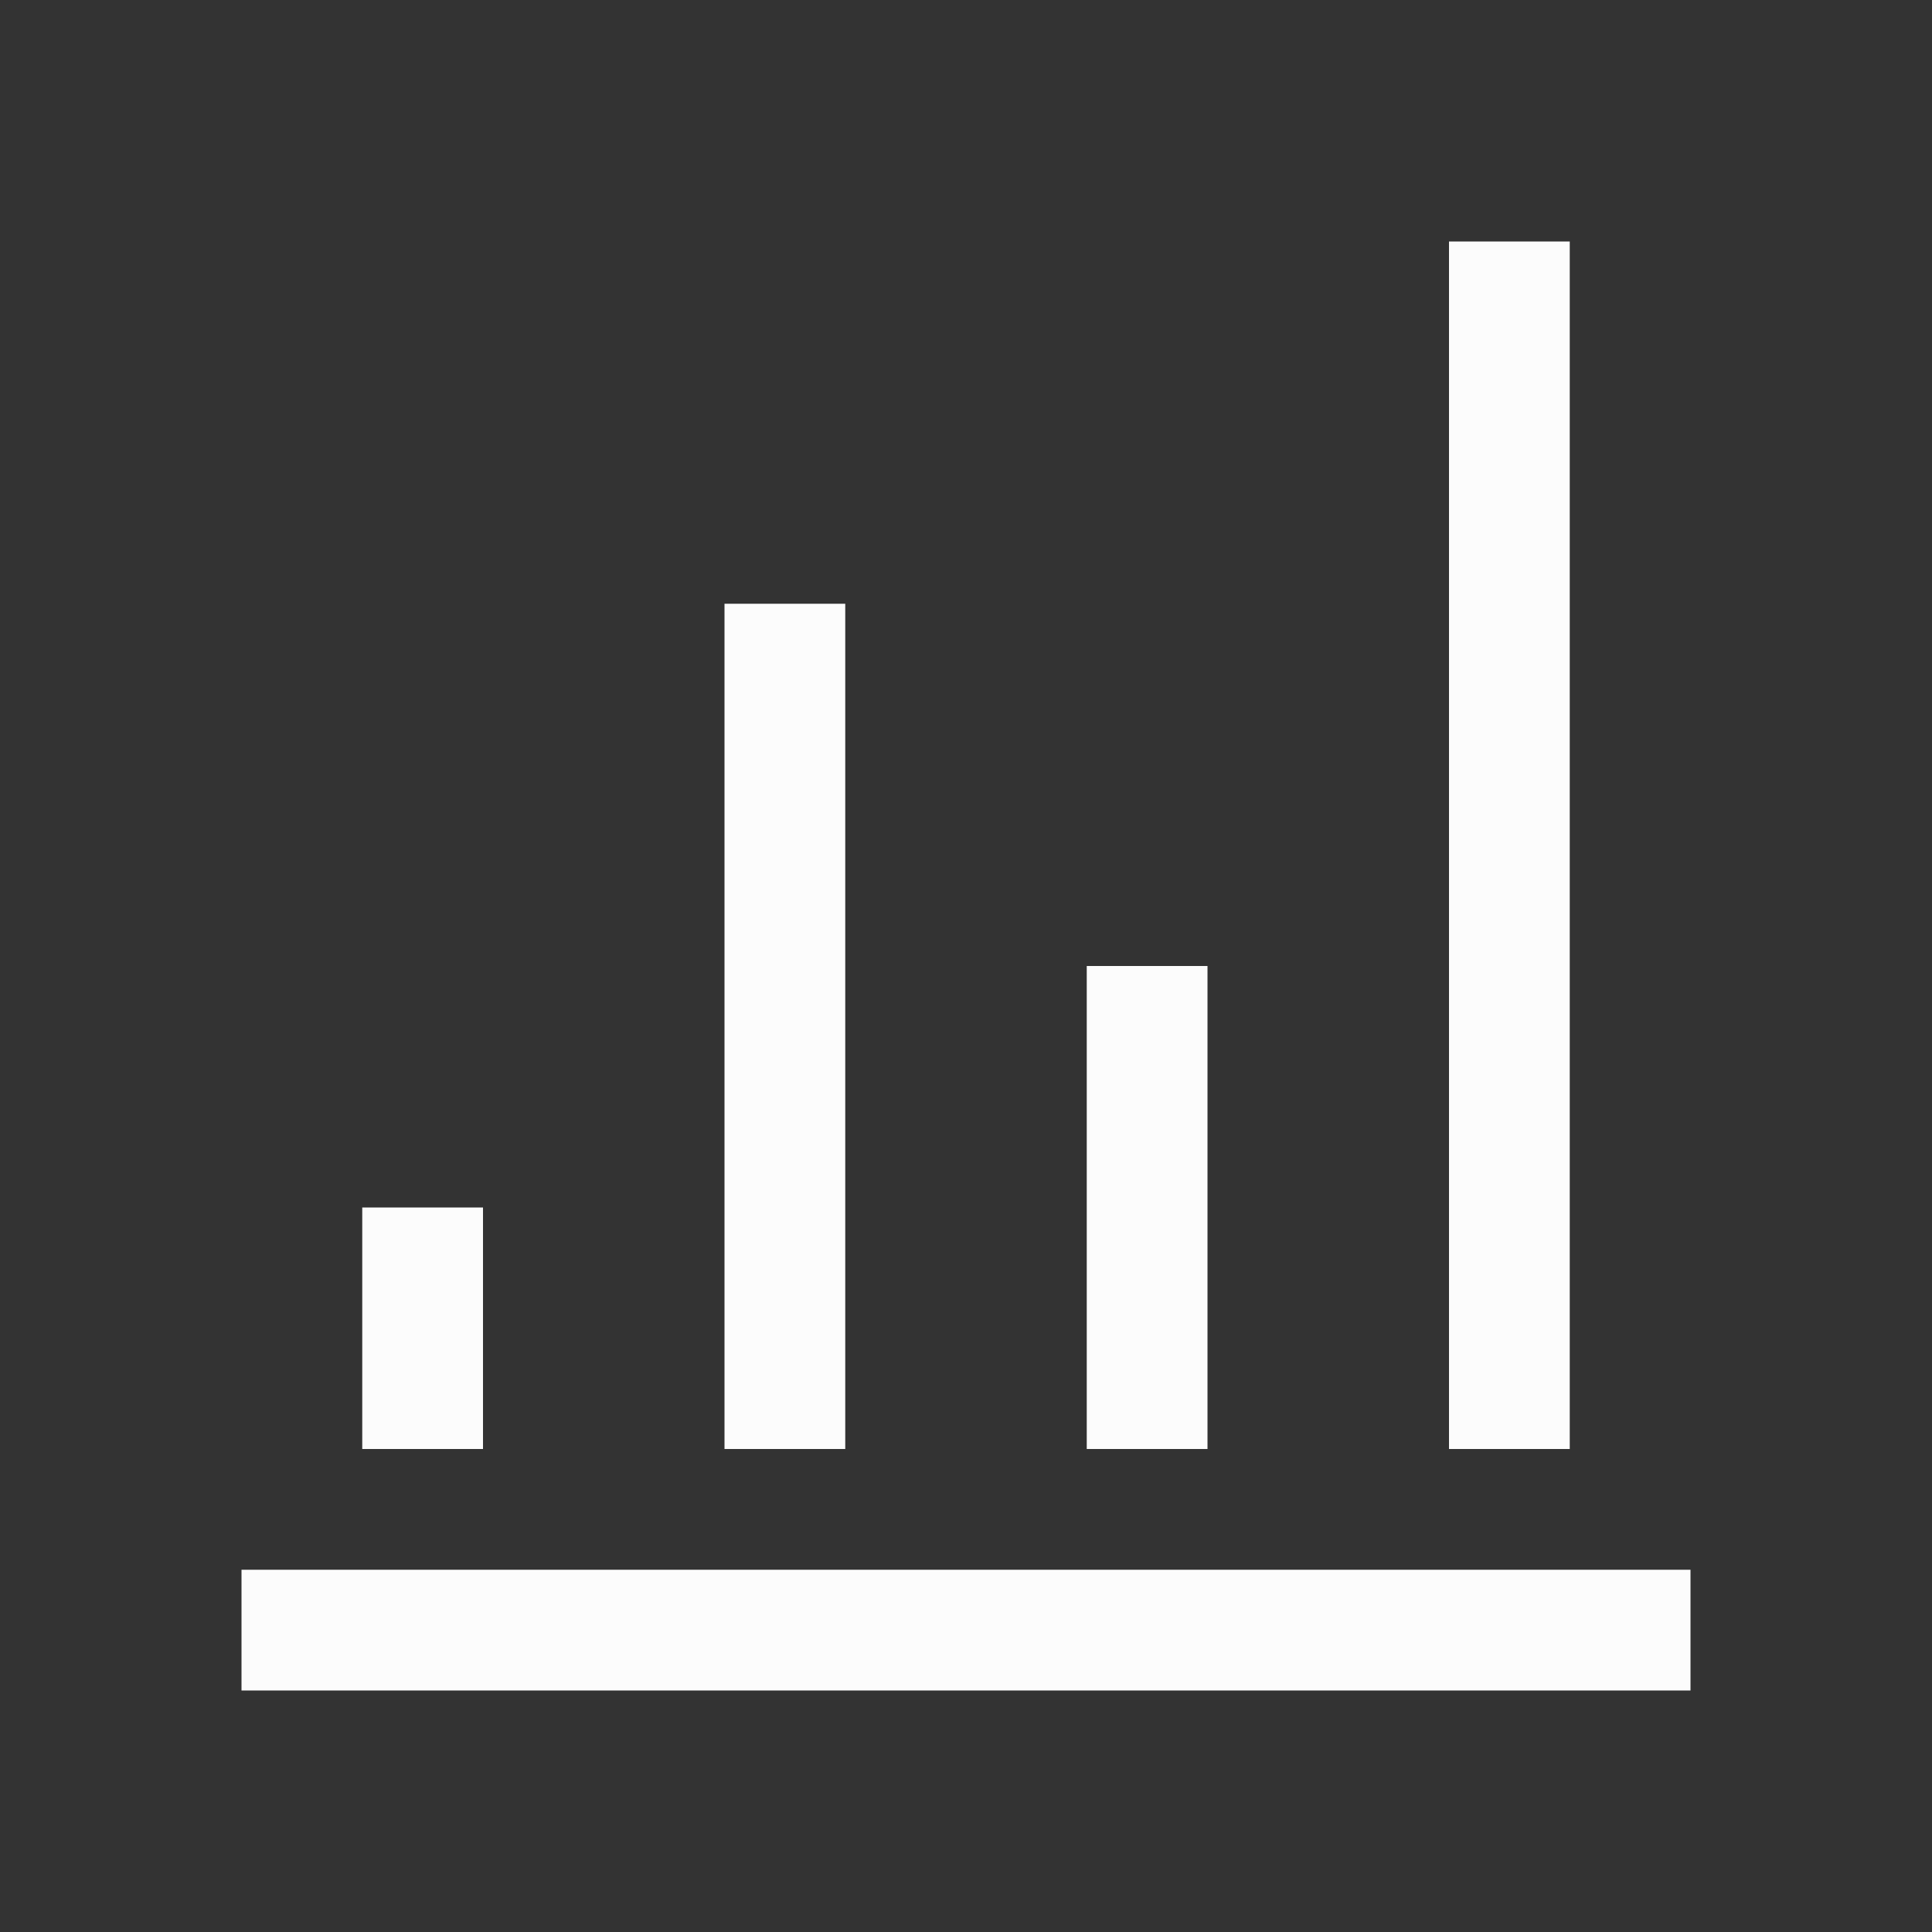 <?xml version="1.0" encoding="UTF-8"?>
<svg xmlns="http://www.w3.org/2000/svg" viewBox="0 0 16 16">
<rect x="0" y="0" width="16" height="16" fill="#333333" stroke="none"/>
<defs id="defs3051">

</defs>
<path style="fill:#fcfcfc" d="M 12 2 L 12 12 L 13 12 L 13 2 L 12 2 z M 6 5 L 6 12 L 7 12 L 7 5 L 6 5 z M 9 8 L 9 12 L 10 12 L 10 8 L 9 8 z M 3 10 L 3 12 L 4 12 L 4 10 L 3 10 z M 2 13 L 2 14 L 14 14 L 14 13 L 2 13 z " />
</svg>
